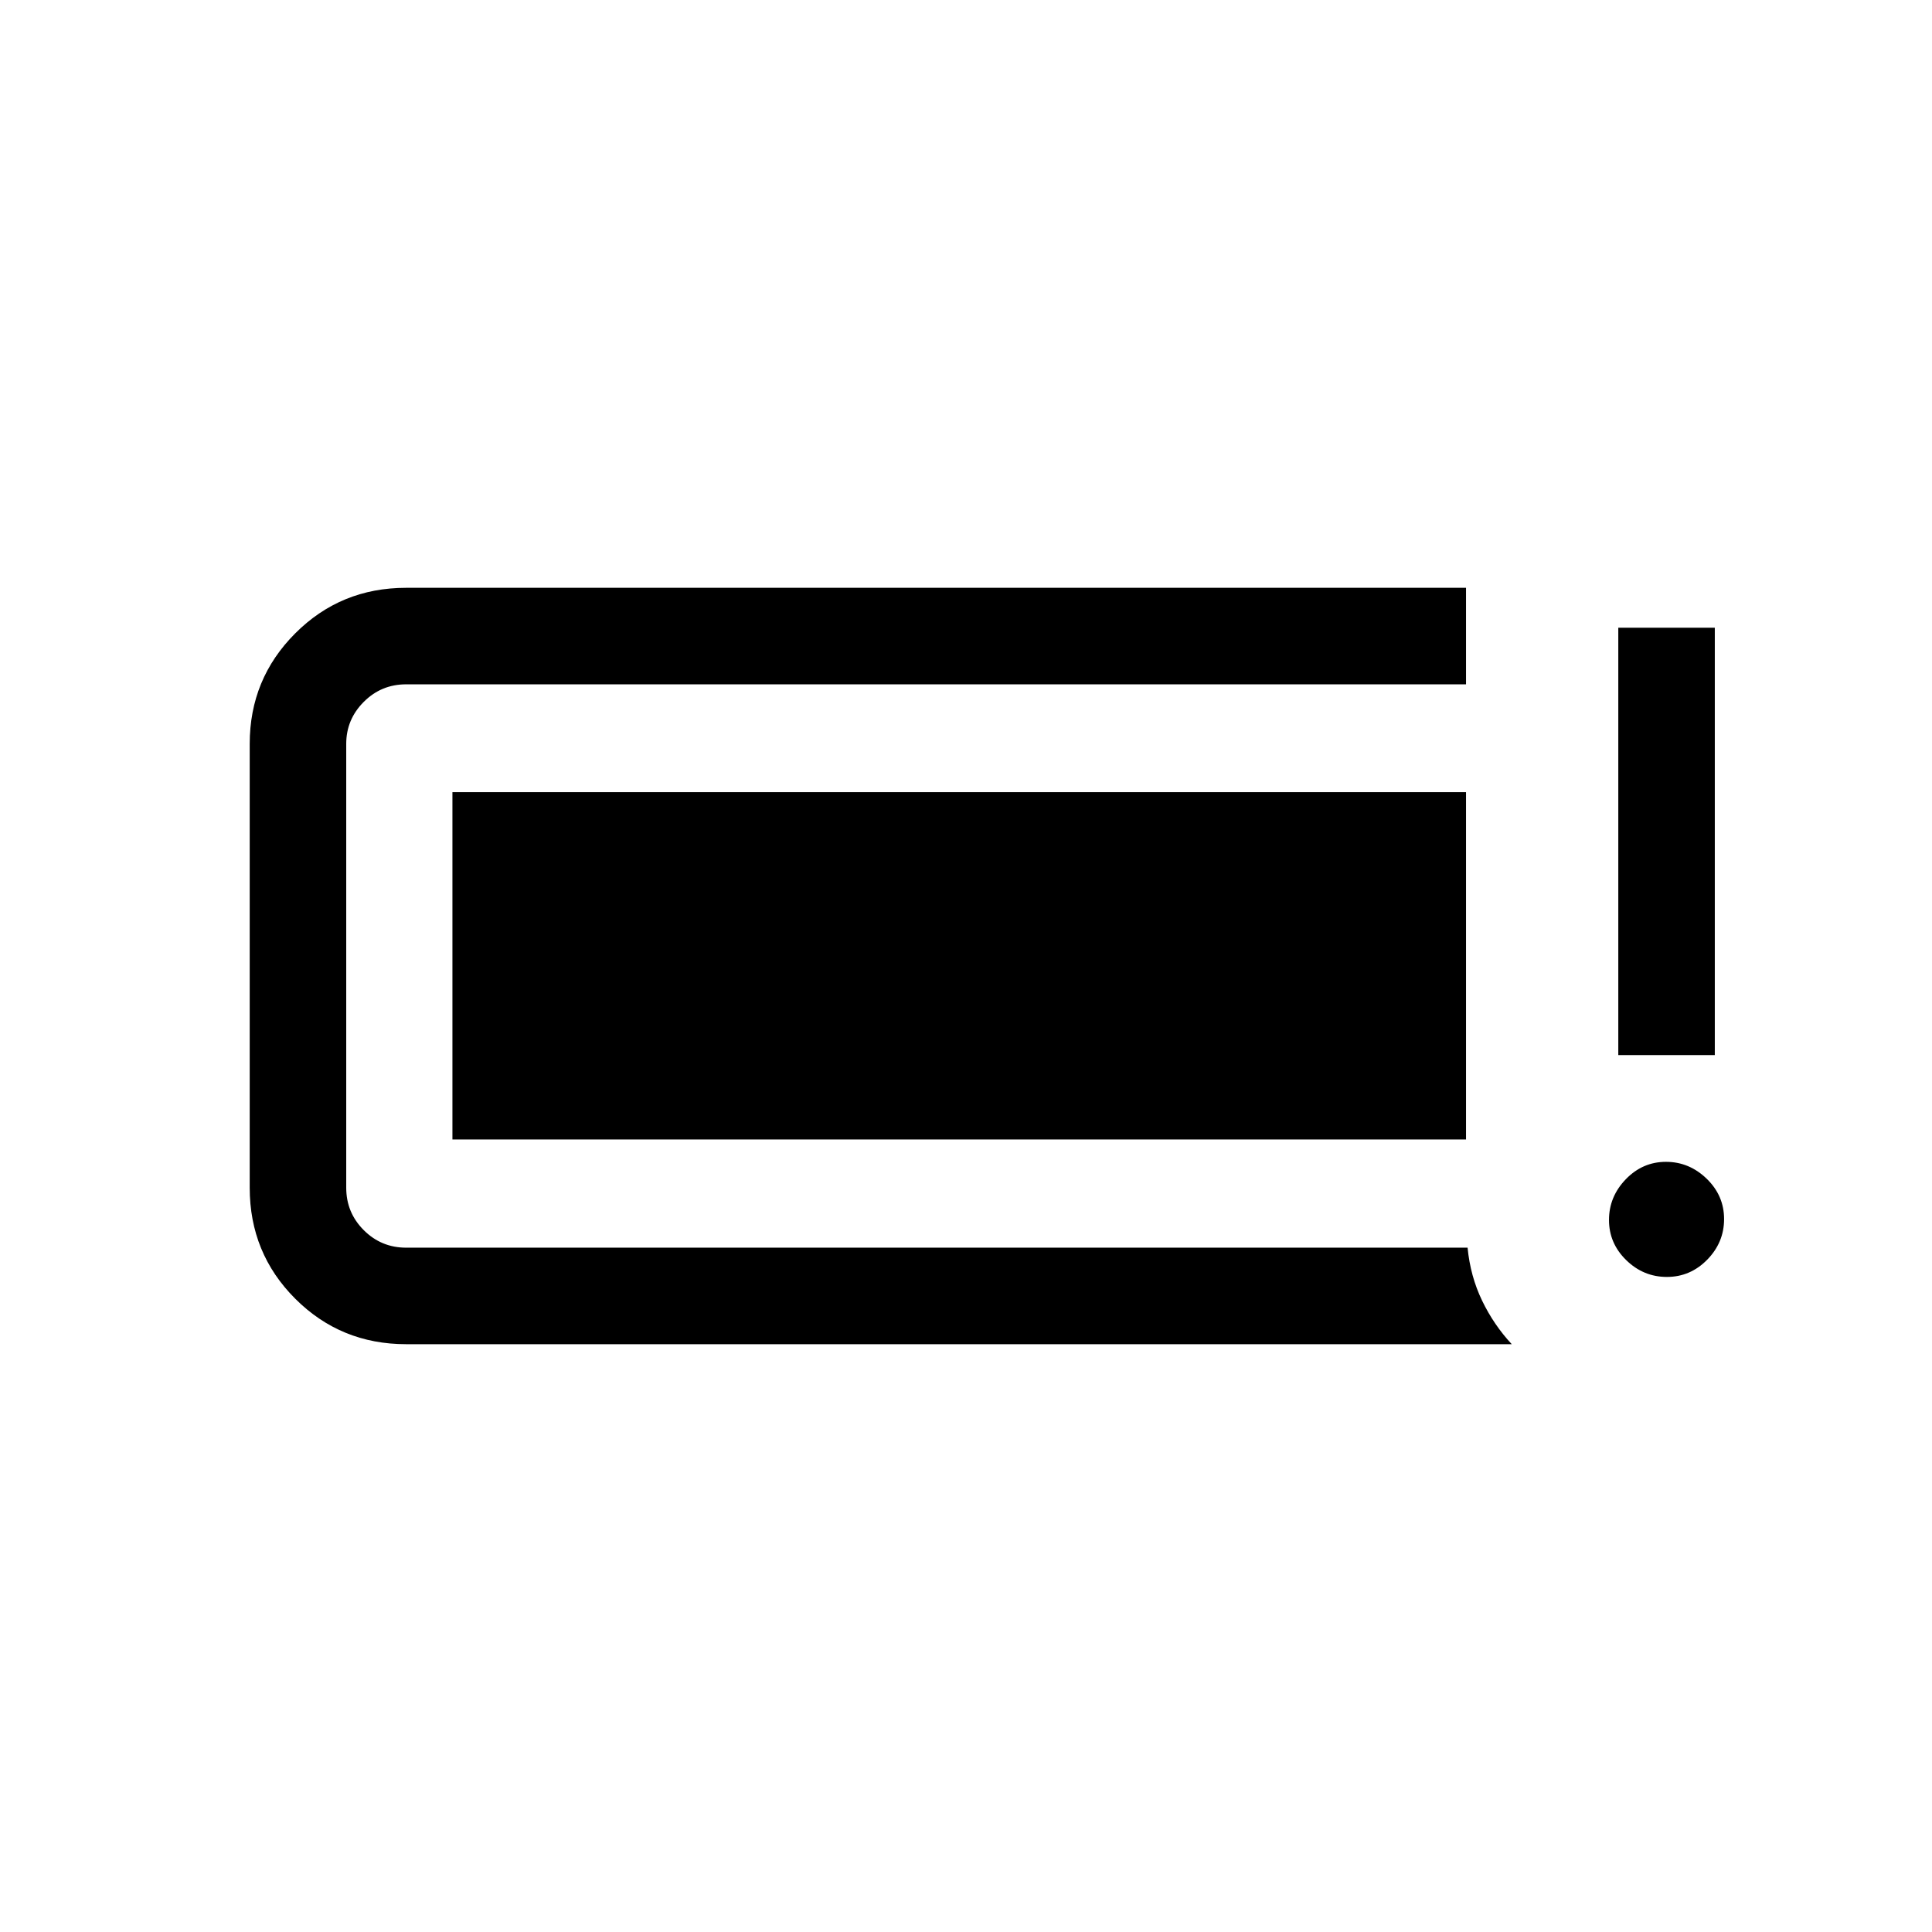 <svg xmlns="http://www.w3.org/2000/svg" height="20" viewBox="0 -960 960 960" width="20"><path d="M828.26-325.5q-11.64 0-20.2-8.35-8.56-8.36-8.56-19.95 0-11.58 8.35-20.24 8.36-8.65 19.95-8.65 11.58 0 20.24 8.39 8.65 8.39 8.65 20.04 0 11.64-8.39 20.2-8.39 8.56-20.04 8.56Zm-24.14-110.23v-212.35h47.96v212.35h-47.96ZM201.81-292.08q-32.51 0-55.12-22.61t-22.61-55.12v-220.57q0-32.26 22.61-54.9t55.12-22.64h526.65v47.96H201.81q-12.36 0-21.06 8.72-8.71 8.72-8.71 20.86v220.57q0 12.36 8.71 21.06 8.7 8.71 21.06 8.71h527.42q1.39 14.23 7.22 26.32 5.83 12.1 14.74 21.64H201.81Zm23-101.73v-172.57h503.65v172.57H224.81Z"/></svg>